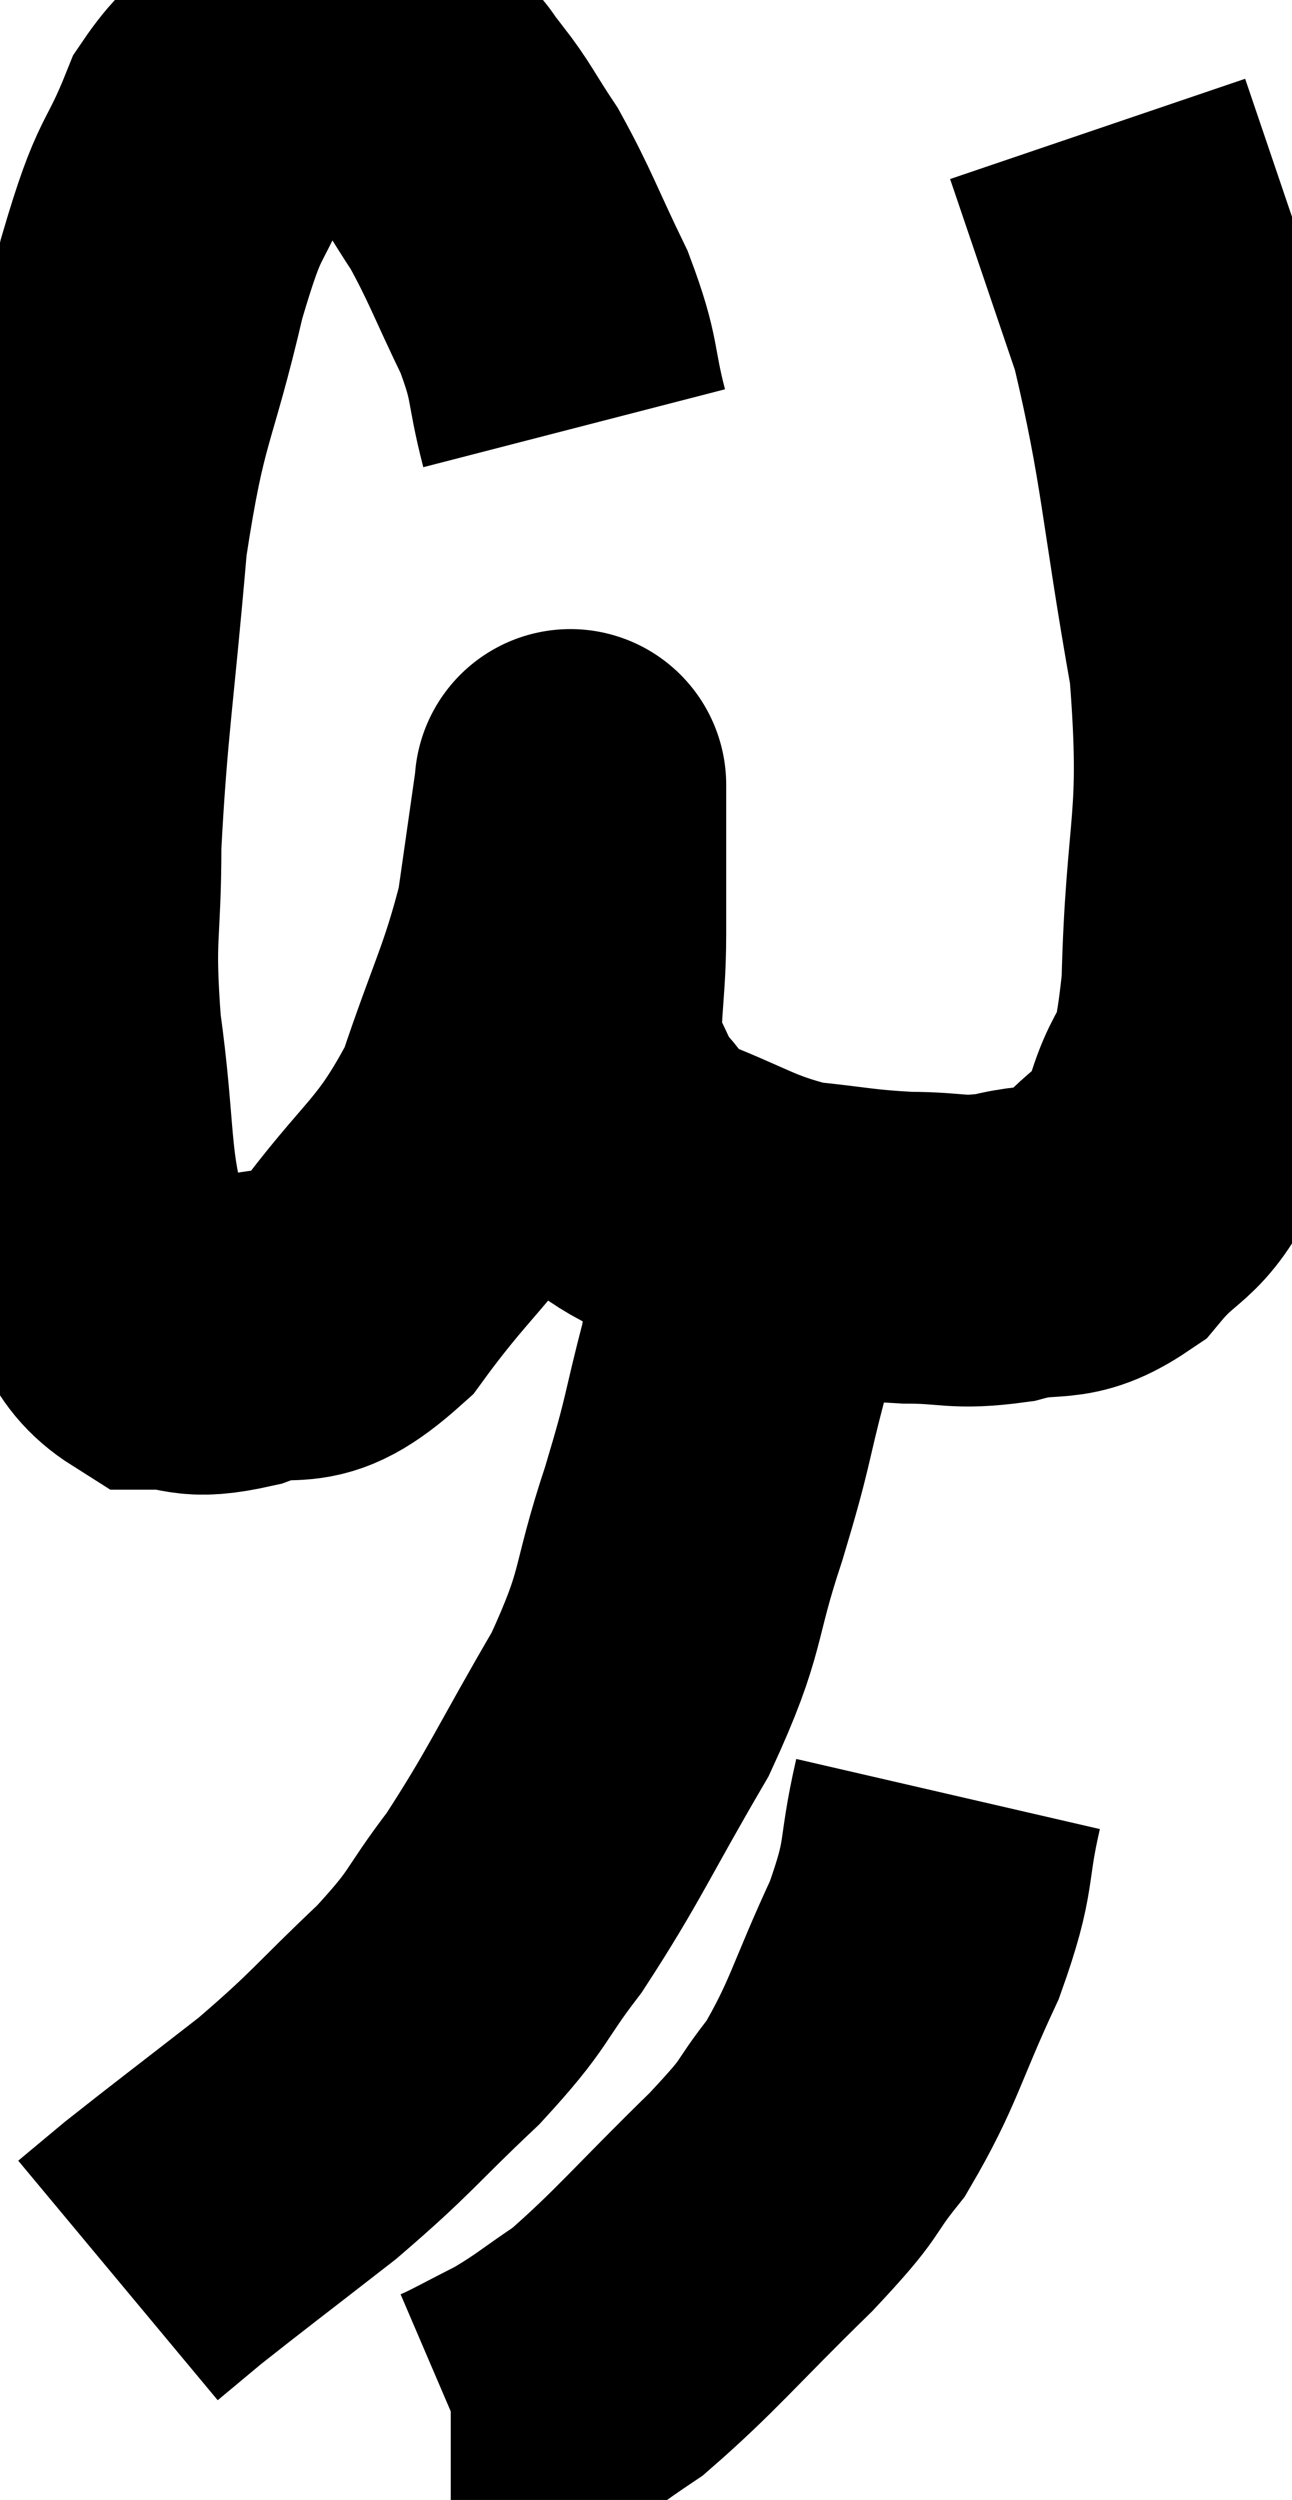<svg xmlns="http://www.w3.org/2000/svg" viewBox="7.767 5.973 20.732 40.087" width="20.732" height="40.087"><path d="M 16.98 12.84 C 16.74 11.91, 16.86 11.94, 16.5 10.98 C 16.02 9.99, 15.96 9.765, 15.54 9 C 15.18 8.46, 15.135 8.325, 14.82 7.92 C 14.55 7.65, 14.685 7.59, 14.28 7.38 C 13.74 7.23, 13.65 7.155, 13.2 7.08 C 12.84 7.08, 12.99 6.84, 12.48 7.08 C 11.82 7.56, 11.73 7.2, 11.16 8.04 C 10.68 9.24, 10.68 8.805, 10.2 10.44 C 9.72 12.51, 9.585 12.315, 9.24 14.58 C 9.03 17.04, 8.925 17.52, 8.82 19.5 C 8.82 21, 8.7 20.895, 8.82 22.5 C 9.06 24.21, 8.94 24.705, 9.3 25.92 C 9.78 26.64, 9.69 27, 10.26 27.36 C 10.92 27.36, 10.77 27.54, 11.58 27.36 C 12.54 27, 12.495 27.54, 13.5 26.64 C 14.55 25.2, 14.82 25.245, 15.6 23.76 C 16.11 22.23, 16.29 21.99, 16.62 20.7 C 16.77 19.65, 16.845 19.125, 16.92 18.6 C 16.92 18.6, 16.92 18.51, 16.92 18.6 C 16.92 18.78, 16.92 18.375, 16.92 18.96 C 16.92 19.95, 16.92 19.905, 16.92 20.94 C 16.92 22.02, 16.77 22.29, 16.92 23.1 C 17.22 23.64, 17.175 23.715, 17.52 24.18 C 17.91 24.57, 17.55 24.555, 18.3 24.96 C 19.41 25.38, 19.515 25.545, 20.52 25.8 C 21.42 25.89, 21.48 25.935, 22.32 25.98 C 23.1 25.98, 23.1 26.085, 23.88 25.98 C 24.66 25.77, 24.75 26.025, 25.44 25.56 C 26.04 24.84, 26.175 25.065, 26.64 24.12 C 26.97 22.95, 27.105 23.655, 27.3 21.78 C 27.36 19.2, 27.63 19.26, 27.42 16.62 C 26.94 13.92, 26.97 13.365, 26.46 11.22 C 25.92 9.63, 25.65 8.835, 25.38 8.04 C 25.38 8.04, 25.38 8.04, 25.38 8.04 L 25.38 8.04" fill="none" stroke="black" stroke-width="5"></path><path d="M 19.68 25.62 C 19.62 26.67, 19.755 26.565, 19.56 27.72 C 19.23 28.98, 19.32 28.845, 18.9 30.24 C 18.39 31.77, 18.6 31.74, 17.88 33.3 C 16.95 34.89, 16.83 35.235, 16.02 36.48 C 15.33 37.38, 15.51 37.335, 14.64 38.28 C 13.59 39.27, 13.605 39.345, 12.54 40.26 C 11.46 41.1, 11.1 41.37, 10.38 41.94 L 9.66 42.54" fill="none" stroke="black" stroke-width="5"></path><path d="M 22.98 34.74 C 22.71 35.91, 22.89 35.82, 22.44 37.08 C 21.81 38.43, 21.795 38.73, 21.18 39.78 C 20.58 40.53, 20.895 40.305, 19.98 41.28 C 18.75 42.48, 18.45 42.87, 17.52 43.68 C 16.89 44.1, 16.845 44.175, 16.26 44.52 C 15.72 44.79, 15.495 44.925, 15.18 45.06 L 15 45.06" fill="none" stroke="black" stroke-width="5"></path></svg>